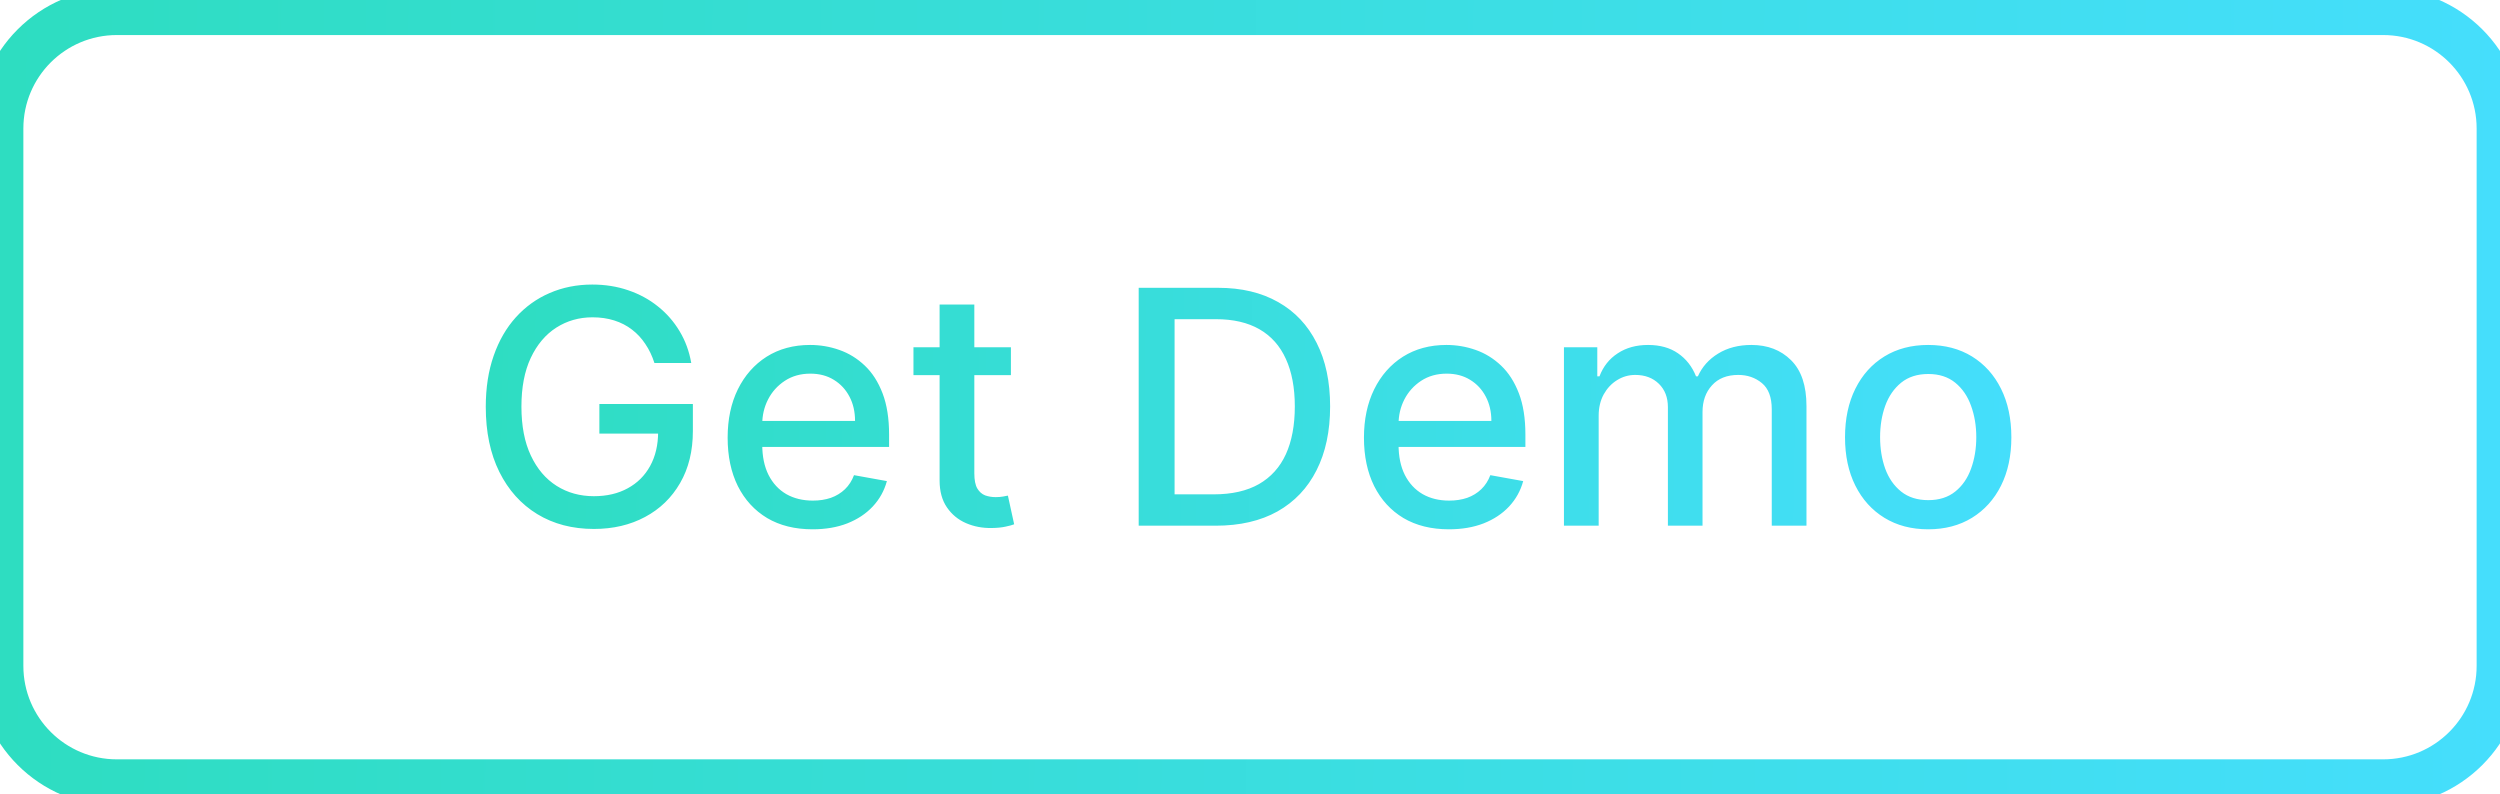 <svg width="107" height="34" viewBox="0 0 107 34" fill="none" xmlns="http://www.w3.org/2000/svg">
<path d="M28.009 15.535C27.913 15.233 27.784 14.963 27.621 14.724C27.462 14.482 27.272 14.277 27.05 14.108C26.828 13.936 26.574 13.805 26.289 13.715C26.007 13.626 25.697 13.581 25.359 13.581C24.786 13.581 24.269 13.729 23.808 14.023C23.348 14.318 22.983 14.751 22.715 15.321C22.449 15.888 22.317 16.582 22.317 17.404C22.317 18.229 22.451 18.927 22.72 19.497C22.988 20.067 23.356 20.5 23.823 20.795C24.291 21.09 24.822 21.237 25.419 21.237C25.973 21.237 26.455 21.125 26.866 20.899C27.28 20.674 27.6 20.356 27.825 19.945C28.054 19.53 28.168 19.043 28.168 18.483L28.566 18.558H25.653V17.29H29.655V18.448C29.655 19.303 29.473 20.046 29.108 20.675C28.747 21.302 28.246 21.786 27.607 22.127C26.97 22.468 26.241 22.639 25.419 22.639C24.498 22.639 23.689 22.427 22.993 22.003C22.3 21.579 21.76 20.977 21.372 20.198C20.984 19.416 20.791 18.488 20.791 17.414C20.791 16.602 20.903 15.873 21.129 15.227C21.354 14.58 21.671 14.032 22.078 13.581C22.489 13.127 22.971 12.78 23.525 12.542C24.082 12.3 24.69 12.179 25.349 12.179C25.9 12.179 26.412 12.26 26.886 12.423C27.363 12.585 27.787 12.815 28.158 13.114C28.533 13.412 28.843 13.767 29.088 14.178C29.333 14.585 29.499 15.038 29.585 15.535H28.009ZM34.777 22.654C34.024 22.654 33.377 22.493 32.833 22.172C32.293 21.847 31.875 21.391 31.58 20.805C31.288 20.215 31.143 19.524 31.143 18.732C31.143 17.949 31.288 17.26 31.58 16.663C31.875 16.067 32.286 15.601 32.813 15.266C33.343 14.932 33.963 14.764 34.672 14.764C35.103 14.764 35.521 14.835 35.925 14.978C36.33 15.12 36.693 15.344 37.014 15.649C37.336 15.954 37.589 16.35 37.775 16.837C37.96 17.321 38.053 17.91 38.053 18.602V19.129H31.983V18.016H36.596C36.596 17.625 36.517 17.278 36.358 16.977C36.199 16.672 35.975 16.431 35.687 16.256C35.402 16.08 35.067 15.992 34.682 15.992C34.265 15.992 33.9 16.095 33.589 16.3C33.28 16.503 33.042 16.768 32.873 17.096C32.707 17.421 32.624 17.774 32.624 18.155V19.025C32.624 19.535 32.714 19.97 32.893 20.327C33.075 20.685 33.328 20.959 33.653 21.148C33.978 21.333 34.358 21.426 34.792 21.426C35.073 21.426 35.33 21.386 35.562 21.307C35.794 21.224 35.995 21.101 36.164 20.939C36.333 20.776 36.462 20.576 36.552 20.337L37.959 20.591C37.846 21.005 37.644 21.368 37.352 21.68C37.064 21.988 36.701 22.228 36.263 22.401C35.829 22.57 35.334 22.654 34.777 22.654ZM43.267 14.864V16.057H39.096V14.864H43.267ZM40.215 13.034H41.701V20.258C41.701 20.546 41.744 20.763 41.83 20.909C41.916 21.052 42.028 21.149 42.163 21.202C42.303 21.252 42.453 21.277 42.616 21.277C42.735 21.277 42.84 21.269 42.929 21.252C43.019 21.236 43.088 21.222 43.138 21.212L43.406 22.44C43.32 22.474 43.197 22.507 43.038 22.54C42.879 22.576 42.68 22.596 42.442 22.599C42.051 22.606 41.686 22.537 41.348 22.391C41.01 22.245 40.736 22.019 40.528 21.715C40.319 21.41 40.215 21.027 40.215 20.566V13.034ZM52.032 22.5H48.736V12.318H52.136C53.134 12.318 53.991 12.522 54.707 12.93C55.423 13.334 55.971 13.916 56.352 14.675C56.737 15.43 56.929 16.337 56.929 17.394C56.929 18.455 56.735 19.366 56.347 20.129C55.963 20.891 55.406 21.477 54.677 21.889C53.948 22.296 53.066 22.5 52.032 22.5ZM50.272 21.158H51.947C52.723 21.158 53.368 21.012 53.881 20.72C54.395 20.425 54.78 19.999 55.035 19.442C55.29 18.882 55.418 18.2 55.418 17.394C55.418 16.595 55.29 15.918 55.035 15.361C54.783 14.804 54.407 14.381 53.906 14.093C53.406 13.805 52.784 13.661 52.042 13.661H50.272V21.158ZM62.011 22.654C61.259 22.654 60.611 22.493 60.067 22.172C59.527 21.847 59.109 21.391 58.815 20.805C58.523 20.215 58.377 19.524 58.377 18.732C58.377 17.949 58.523 17.26 58.815 16.663C59.109 16.067 59.52 15.601 60.047 15.266C60.578 14.932 61.197 14.764 61.907 14.764C62.338 14.764 62.755 14.835 63.16 14.978C63.564 15.12 63.927 15.344 64.248 15.649C64.57 15.954 64.823 16.35 65.009 16.837C65.195 17.321 65.287 17.91 65.287 18.602V19.129H59.217V18.016H63.831C63.831 17.625 63.751 17.278 63.592 16.977C63.433 16.672 63.209 16.431 62.921 16.256C62.636 16.08 62.301 15.992 61.917 15.992C61.499 15.992 61.135 16.095 60.823 16.3C60.515 16.503 60.276 16.768 60.107 17.096C59.941 17.421 59.858 17.774 59.858 18.155V19.025C59.858 19.535 59.948 19.97 60.127 20.327C60.309 20.685 60.563 20.959 60.888 21.148C61.212 21.333 61.592 21.426 62.026 21.426C62.308 21.426 62.565 21.386 62.797 21.307C63.029 21.224 63.229 21.101 63.398 20.939C63.567 20.776 63.697 20.576 63.786 20.337L65.193 20.591C65.08 21.005 64.878 21.368 64.587 21.68C64.298 21.988 63.935 22.228 63.498 22.401C63.063 22.57 62.568 22.654 62.011 22.654ZM66.937 22.5V14.864H68.364V16.107H68.458C68.617 15.686 68.877 15.357 69.239 15.122C69.6 14.883 70.032 14.764 70.536 14.764C71.047 14.764 71.474 14.883 71.819 15.122C72.167 15.361 72.424 15.689 72.59 16.107H72.669C72.851 15.699 73.141 15.374 73.539 15.132C73.937 14.887 74.411 14.764 74.961 14.764C75.654 14.764 76.219 14.981 76.656 15.415C77.097 15.85 77.317 16.504 77.317 17.379V22.5H75.831V17.518C75.831 17.001 75.69 16.627 75.408 16.395C75.127 16.163 74.79 16.047 74.399 16.047C73.915 16.047 73.539 16.196 73.271 16.494C73.002 16.789 72.868 17.169 72.868 17.633V22.5H71.386V17.424C71.386 17.01 71.257 16.677 70.999 16.425C70.74 16.173 70.404 16.047 69.989 16.047C69.708 16.047 69.447 16.121 69.209 16.271C68.974 16.416 68.783 16.62 68.637 16.882C68.495 17.144 68.423 17.447 68.423 17.792V22.5H66.937ZM82.526 22.654C81.811 22.654 81.186 22.49 80.652 22.162C80.118 21.834 79.704 21.375 79.409 20.785C79.114 20.195 78.967 19.505 78.967 18.717C78.967 17.924 79.114 17.232 79.409 16.639C79.704 16.045 80.118 15.585 80.652 15.256C81.186 14.928 81.811 14.764 82.526 14.764C83.242 14.764 83.867 14.928 84.401 15.256C84.934 15.585 85.349 16.045 85.644 16.639C85.939 17.232 86.086 17.924 86.086 18.717C86.086 19.505 85.939 20.195 85.644 20.785C85.349 21.375 84.934 21.834 84.401 22.162C83.867 22.49 83.242 22.654 82.526 22.654ZM82.531 21.406C82.995 21.406 83.38 21.284 83.685 21.038C83.99 20.793 84.215 20.467 84.361 20.059C84.51 19.651 84.585 19.202 84.585 18.712C84.585 18.224 84.51 17.777 84.361 17.369C84.215 16.958 83.99 16.629 83.685 16.38C83.38 16.131 82.995 16.007 82.531 16.007C82.064 16.007 81.676 16.131 81.368 16.38C81.063 16.629 80.836 16.958 80.687 17.369C80.541 17.777 80.468 18.224 80.468 18.712C80.468 19.202 80.541 19.651 80.687 20.059C80.836 20.467 81.063 20.793 81.368 21.038C81.676 21.284 82.064 21.406 82.531 21.406Z" fill="url(#paint0_linear_419_1675)"/>
<path d="M5 1.5H102V-0.5H5V1.5ZM106 5.5V28.5H108V5.5H106ZM102 32.5H5V34.5H102V32.5ZM1 28.5V5.5H-1V28.5H1ZM5 32.5C2.791 32.5 1 30.709 1 28.5H-1C-1 31.814 1.686 34.5 5 34.5V32.5ZM106 28.5C106 30.709 104.209 32.5 102 32.5V34.5C105.314 34.5 108 31.814 108 28.5H106ZM102 1.5C104.209 1.5 106 3.291 106 5.5H108C108 2.186 105.314 -0.5 102 -0.5V1.5ZM5 -0.5C1.686 -0.5 -1 2.186 -1 5.5H1C1 3.291 2.791 1.5 5 1.5V-0.5Z" fill="url(#paint1_linear_419_1675)"/>
<defs>
<linearGradient id="paint0_linear_419_1675" x1="20" y1="18.771" x2="86.99" y2="19.806" gradientUnits="userSpaceOnUse">
<stop stop-color="#2EDDC1"/>
<stop offset="1" stop-color="#45DEFC"/>
</linearGradient>
<linearGradient id="paint1_linear_419_1675" x1="4.01374e-07" y1="20.438" x2="106.991" y2="21.797" gradientUnits="userSpaceOnUse">
<stop stop-color="#2EDDC1"/>
<stop offset="1" stop-color="#45DEFC"/>
</linearGradient>
</defs>
</svg>
